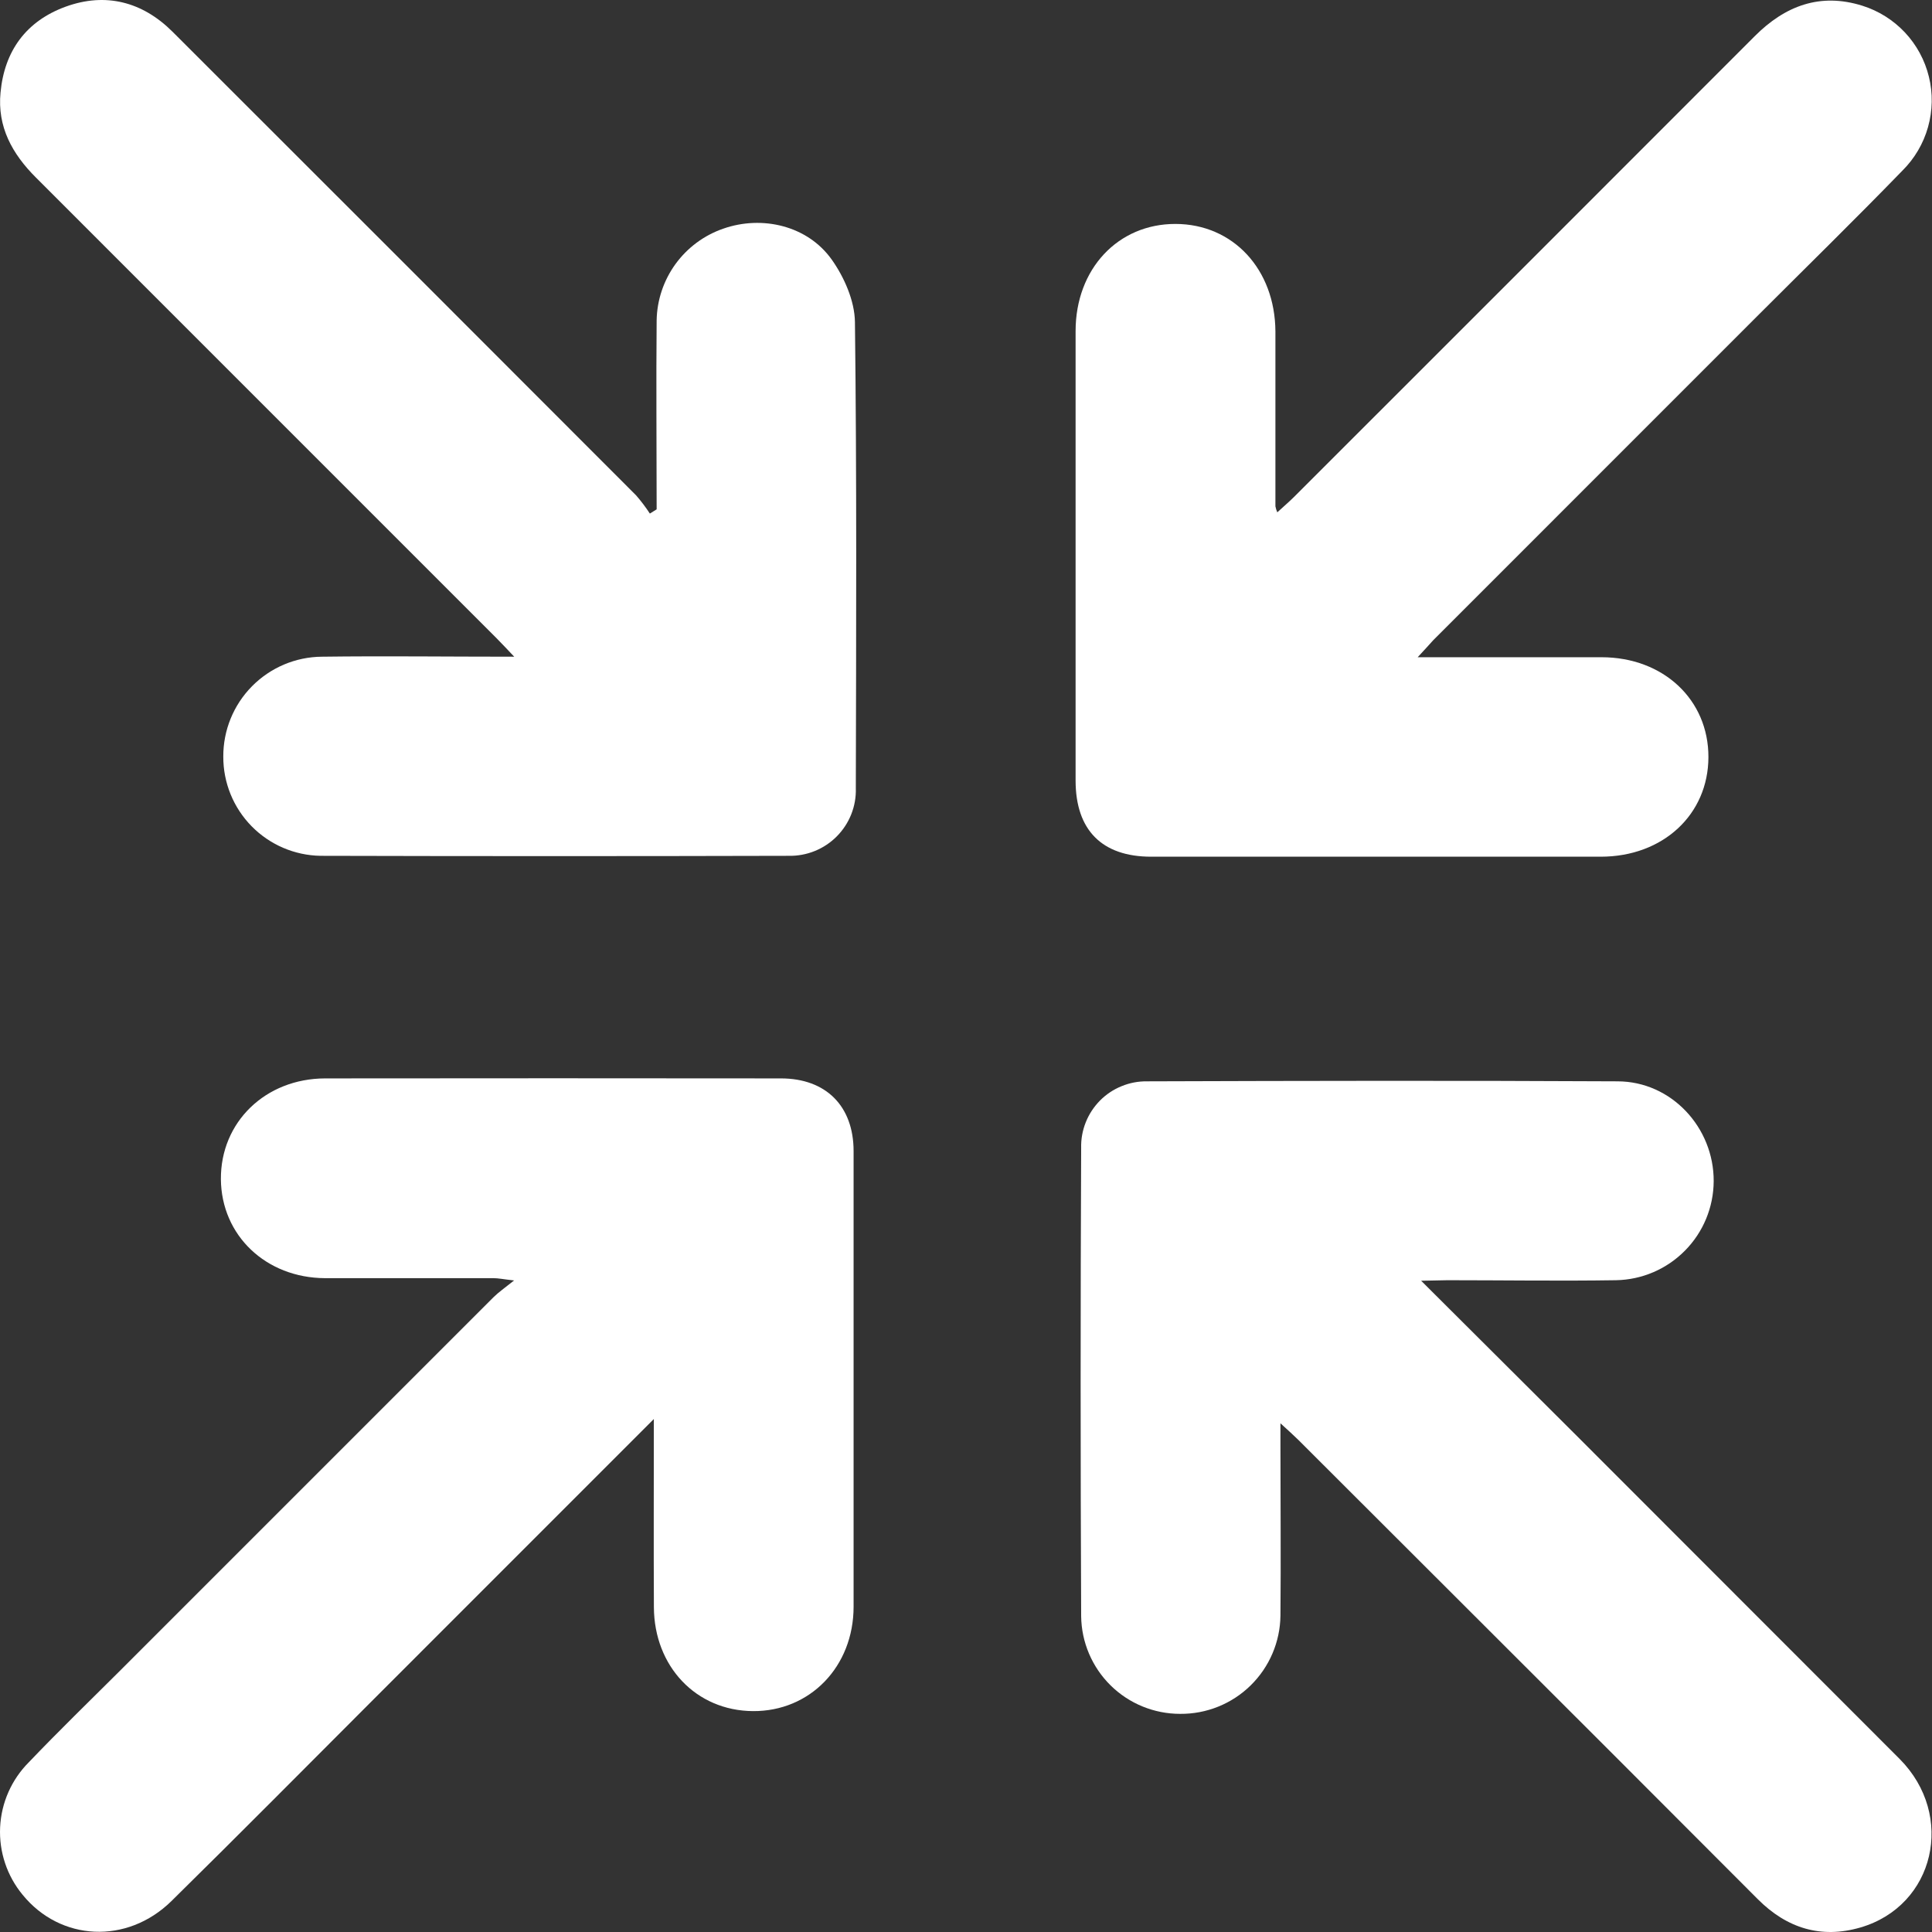 <svg width="33" height="33" viewBox="0 0 33 33" fill="none" xmlns="http://www.w3.org/2000/svg">
<rect x="0" y="0" width="33" height="33" fill="#333333" stroke="none"/>
<path d="M11.216 8.7C11.216 7.624 11.206 6.548 11.216 5.472C11.222 5.126 11.335 4.79 11.538 4.51C11.742 4.23 12.026 4.019 12.353 3.906C13.017 3.673 13.793 3.853 14.206 4.433C14.42 4.734 14.598 5.139 14.603 5.5C14.635 8.154 14.624 10.809 14.618 13.464C14.623 13.616 14.596 13.767 14.54 13.909C14.484 14.05 14.4 14.178 14.293 14.286C14.186 14.394 14.058 14.479 13.917 14.536C13.776 14.593 13.625 14.621 13.473 14.618C10.807 14.625 8.141 14.625 5.476 14.618C5.031 14.611 4.608 14.429 4.297 14.112C3.986 13.795 3.812 13.368 3.814 12.923C3.812 12.474 3.988 12.042 4.304 11.722C4.62 11.402 5.05 11.22 5.499 11.217C6.565 11.203 7.631 11.217 8.783 11.217C8.652 11.079 8.57 10.99 8.485 10.905C5.864 8.282 3.241 5.659 0.616 3.035C0.207 2.628 -0.048 2.164 0.009 1.581C0.075 0.87 0.447 0.359 1.124 0.113C1.801 -0.132 2.43 0.026 2.948 0.543C5.589 3.18 8.228 5.82 10.865 8.461C10.95 8.559 11.029 8.663 11.1 8.772L11.216 8.7Z" fill="white"/>
<path d="M24.215 11.226C25.317 11.226 26.335 11.226 27.354 11.226C28.413 11.226 29.184 11.953 29.181 12.933C29.179 13.912 28.406 14.633 27.342 14.633C24.783 14.633 22.223 14.633 19.662 14.633C18.823 14.633 18.373 14.179 18.372 13.335C18.372 10.775 18.372 8.215 18.372 5.655C18.372 4.594 19.096 3.823 20.079 3.825C21.061 3.827 21.779 4.599 21.785 5.662C21.785 6.658 21.785 7.653 21.785 8.648C21.792 8.683 21.802 8.718 21.817 8.751C21.919 8.657 22.013 8.577 22.101 8.49C24.725 5.868 27.348 3.245 29.97 0.62C30.492 0.096 31.091 -0.127 31.808 0.097C32.086 0.184 32.337 0.341 32.537 0.554C32.737 0.767 32.878 1.027 32.947 1.311C33.017 1.594 33.011 1.89 32.932 2.171C32.853 2.452 32.703 2.707 32.496 2.913C31.679 3.755 30.84 4.575 30.01 5.405C28.167 7.248 26.324 9.091 24.481 10.935C24.409 11.014 24.34 11.092 24.215 11.226Z" fill="white"/>
<path d="M11.168 24.238L6.399 29.008C5.243 30.164 4.093 31.326 2.928 32.472C2.169 33.217 1.031 33.157 0.386 32.364C0.119 32.041 -0.018 31.63 0.002 31.211C0.022 30.792 0.197 30.396 0.494 30.099C1.001 29.568 1.529 29.056 2.049 28.538C4.176 26.41 6.304 24.282 8.432 22.155C8.516 22.072 8.615 22.004 8.781 21.871C8.592 21.85 8.512 21.832 8.43 21.832C7.47 21.832 6.511 21.832 5.551 21.832C4.541 21.827 3.781 21.101 3.773 20.142C3.766 19.168 4.532 18.422 5.555 18.42C8.15 18.417 10.745 18.417 13.338 18.42C14.11 18.42 14.579 18.894 14.58 19.66C14.58 22.251 14.58 24.846 14.58 27.443C14.58 28.468 13.835 29.233 12.862 29.227C11.889 29.221 11.174 28.463 11.169 27.453C11.164 26.41 11.168 25.371 11.168 24.238Z" fill="white"/>
<path d="M24.274 21.876L26.919 24.512C28.762 26.355 30.605 28.199 32.447 30.044C33.407 31.009 33.047 32.553 31.777 32.923C31.107 33.118 30.52 32.937 30.024 32.439C28.375 30.786 26.725 29.135 25.072 27.486L22.178 24.596C22.096 24.515 22.011 24.439 21.871 24.311V24.714C21.871 25.674 21.88 26.634 21.871 27.595C21.866 28.044 21.683 28.474 21.361 28.789C21.04 29.104 20.607 29.278 20.157 29.274C19.712 29.274 19.285 29.099 18.969 28.787C18.653 28.475 18.472 28.05 18.467 27.606C18.455 24.94 18.455 22.274 18.467 19.608C18.463 19.458 18.49 19.31 18.545 19.171C18.6 19.032 18.683 18.906 18.788 18.799C18.893 18.693 19.018 18.609 19.157 18.553C19.295 18.496 19.443 18.468 19.593 18.47C22.271 18.461 24.948 18.456 27.627 18.47C28.55 18.47 29.276 19.262 29.271 20.176C29.269 20.62 29.093 21.046 28.781 21.361C28.47 21.677 28.047 21.859 27.603 21.867C26.644 21.882 25.683 21.867 24.724 21.867L24.274 21.876Z" fill="white"/>
</svg>

